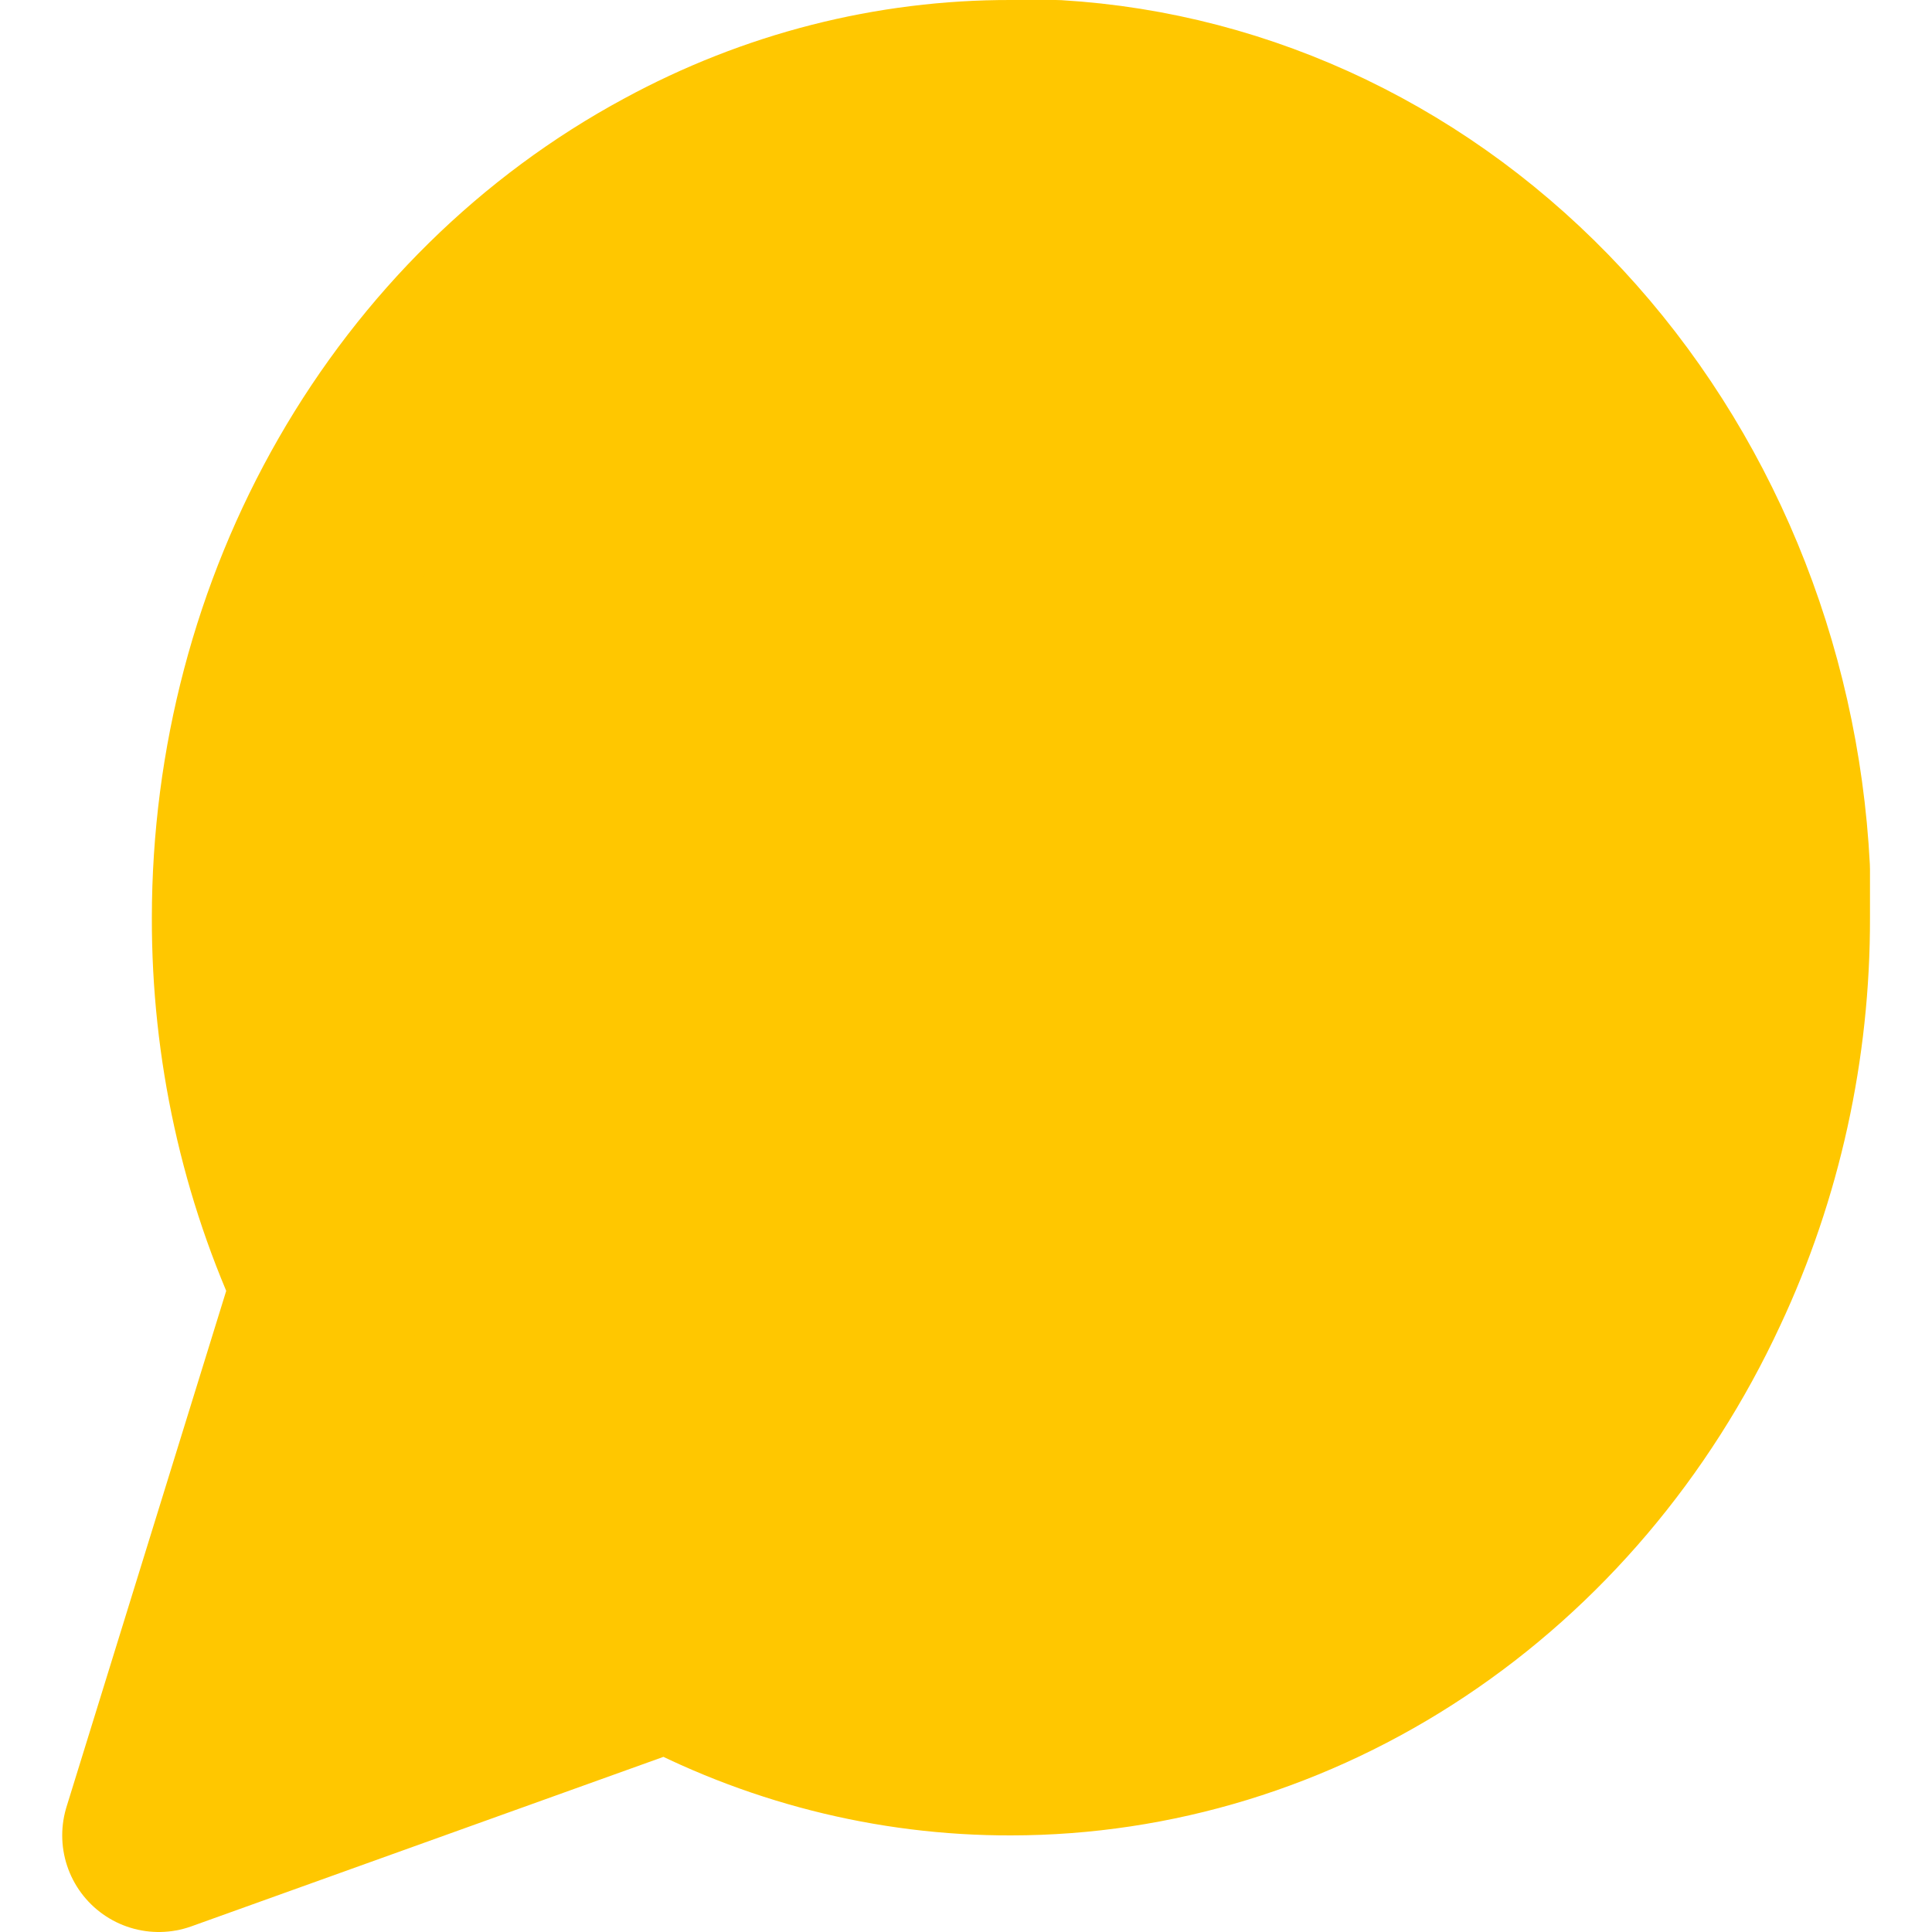 <svg width="20" height="20" viewBox="0 0 20 20" fill="none" xmlns="http://www.w3.org/2000/svg">
<path d="M18.358 9.5C18.361 10.82 18.075 12.122 17.522 13.3C16.867 14.712 15.86 15.899 14.613 16.729C13.367 17.559 11.931 17.999 10.465 18C9.239 18.003 8.03 17.695 6.936 17.1L1.644 19L3.408 13.3C2.855 12.122 2.569 10.82 2.572 9.5C2.573 7.922 2.981 6.375 3.752 5.033C4.523 3.69 5.626 2.606 6.936 1.9C8.03 1.305 9.239 0.997 10.465 1H10.929C12.865 1.115 14.693 1.995 16.064 3.471C17.434 4.947 18.251 6.916 18.358 9V9.5Z" fill="#FFC700" stroke="#FFC700" stroke-width="2" stroke-linecap="round" stroke-linejoin="round"/>
</svg>
